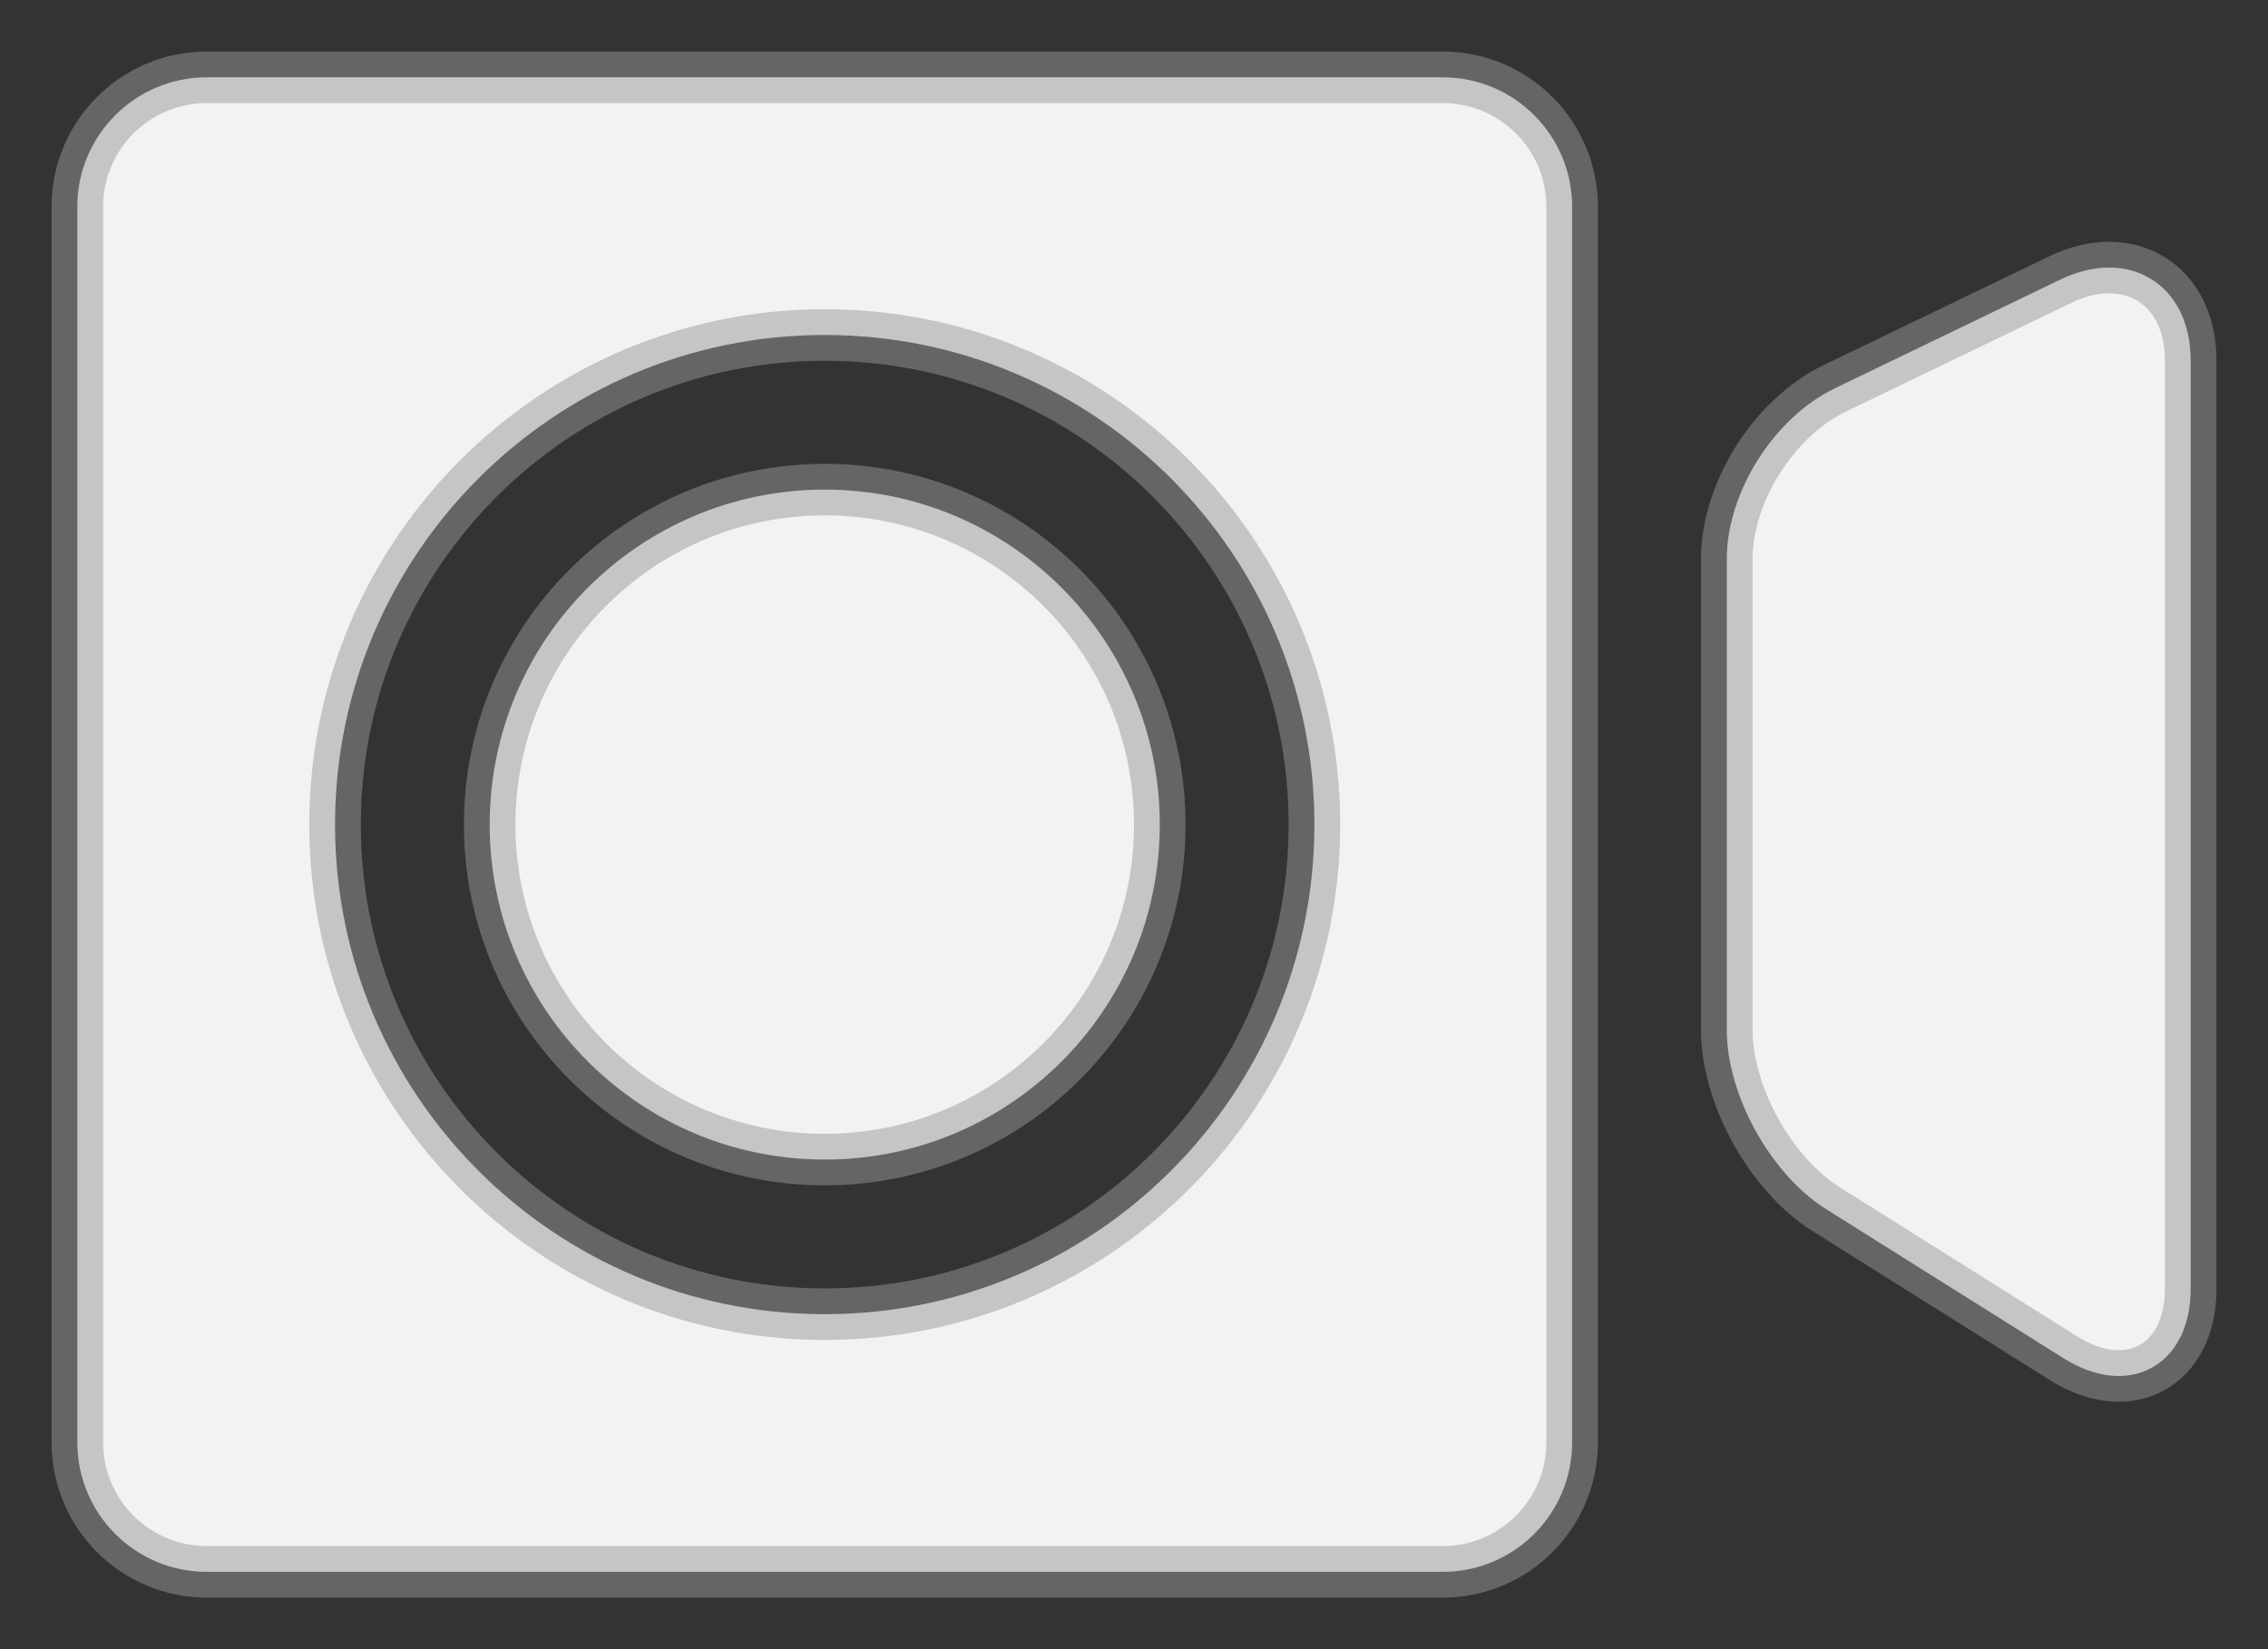 <?xml version="1.0" encoding="UTF-8"?>
<svg width="22px" height="16px" viewBox="0 0 22 16" version="1.1" xmlns="http://www.w3.org/2000/svg" xmlns:xlink="http://www.w3.org/1999/xlink">
    <rect x="0" y="0" width="22" height="16" fill="#333333" stroke="none"/>
    <!-- Generator: Sketch 53 (72520) - https://sketchapp.com -->
    <title>Combined Shape</title>
    <desc>Created with Sketch.</desc>
    <g id="Page-1" stroke="none" stroke-width="1" fill="none" fill-rule="evenodd" stroke-opacity="0.5">
        <g id="Your-Profile-Multiple-View" transform="translate(-74, -378)" fill="#F1F2F4" stroke="#999999" stroke-width="0.5">
            <g id="Content" transform="translate(0, 76)">
                <g id="Photos" transform="translate(0, 186)">
                    <path d="M90.75,121.426 C90.75,120.777 91.206,120.053 91.799,119.767 L93.984,118.713 C94.65,118.391 95.25,118.759 95.25,119.496 L95.25,128.504 C95.25,129.251 94.65,129.576 94.019,129.179 L91.715,127.732 C91.175,127.393 90.75,126.624 90.75,125.991 L90.75,121.426 Z M74.75,118.007 C74.75,117.312 75.312,116.75 76.007,116.75 L87.993,116.75 C88.688,116.75 89.25,117.312 89.25,118.007 L89.25,129.993 C89.25,130.688 88.688,131.25 87.993,131.25 L76.007,131.25 C75.312,131.25 74.75,130.688 74.75,129.993 L74.75,118.007 Z M82,128.75 C84.623,128.75 86.75,126.623 86.75,124 C86.75,121.377 84.623,119.25 82,119.25 C79.377,119.25 77.25,121.377 77.25,124 C77.25,126.623 79.377,128.75 82,128.75 Z M82,127.25 C80.205,127.25 78.75,125.795 78.75,124 C78.75,122.205 80.205,120.75 82,120.75 C83.795,120.75 85.25,122.205 85.25,124 C85.25,125.795 83.795,127.25 82,127.25 Z" id="Combined-Shape"></path>
                </g>
            </g>
        </g>
    </g>
</svg>